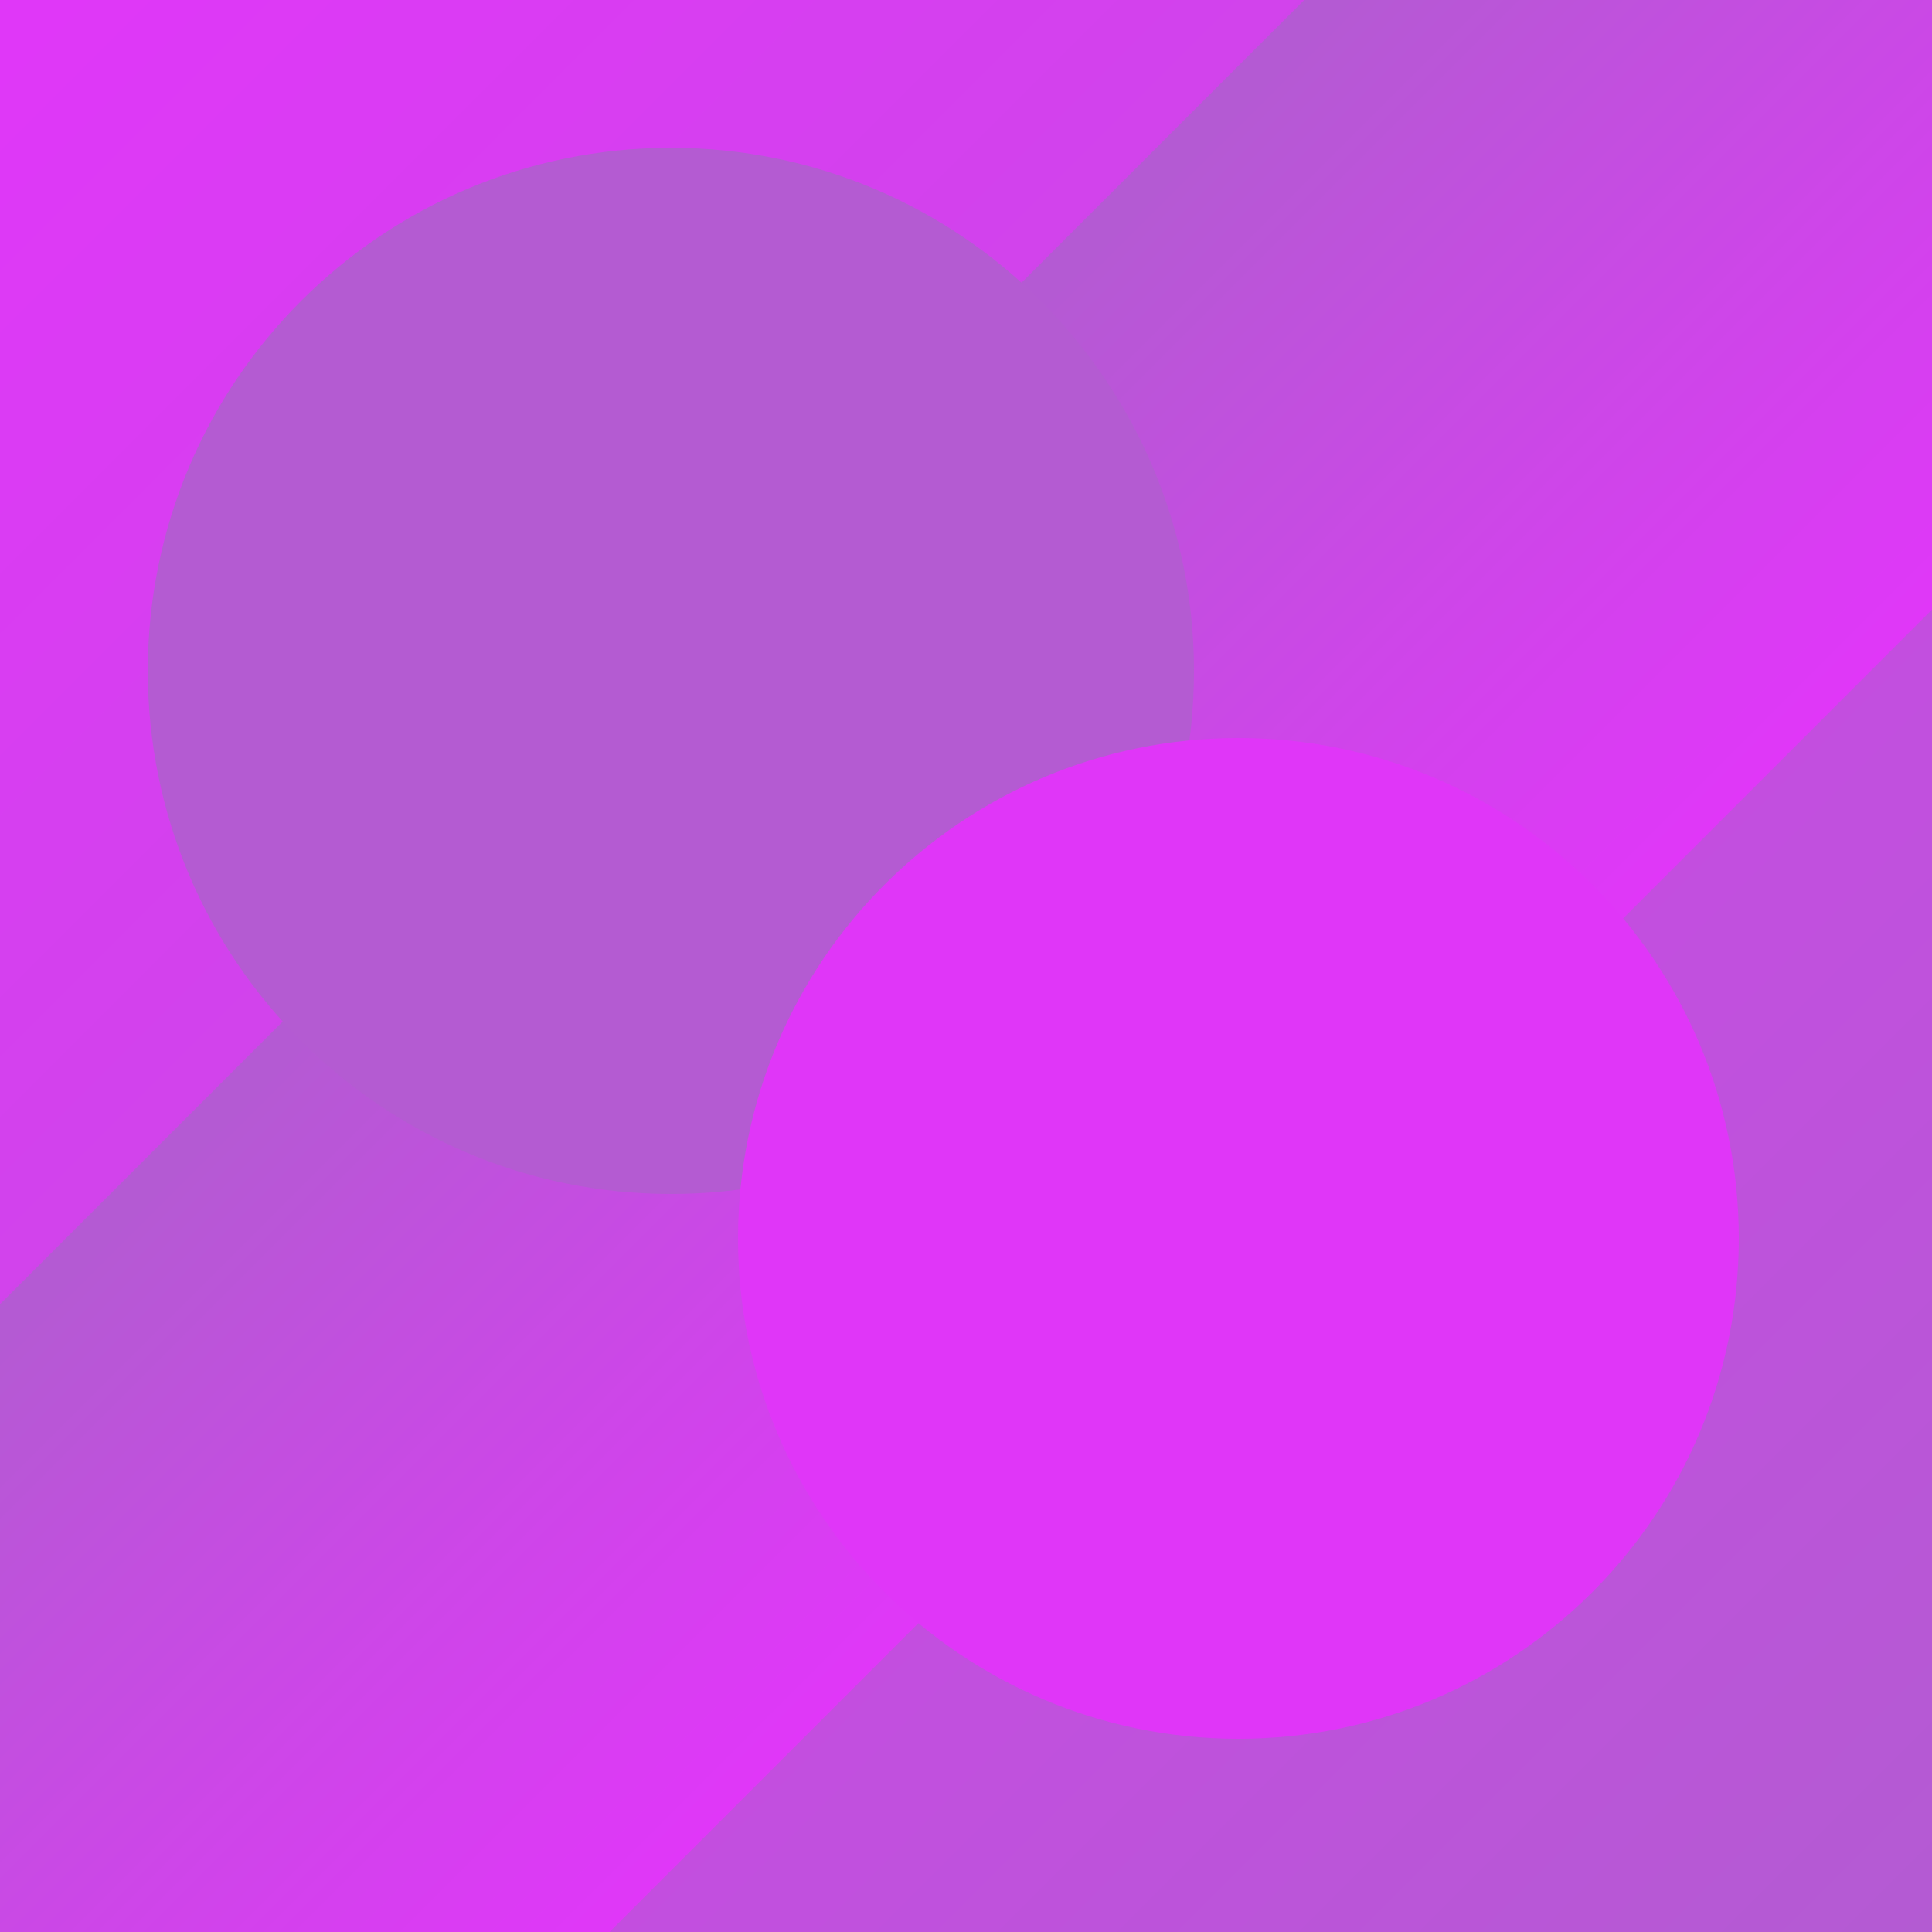<svg xmlns="http://www.w3.org/2000/svg" xmlns:xlink="http://www.w3.org/1999/xlink" width="1000" zoomAndPan="magnify" viewBox="0 0 750 750" height="1000" preserveAspectRatio="xMidYMid meet" version="1.2"><defs><linearGradient x1="0" gradientTransform="matrix(0.75,0,0,0.75,0,0)" y1="0" x2="1000" gradientUnits="userSpaceOnUse" y2="1000" id="1b6313c618"><stop style="stop-color:#e037f8;stop-opacity:1;" offset="0"/><stop style="stop-color:#e037f8;stop-opacity:1;" offset="0.016"/><stop style="stop-color:#df38f7;stop-opacity:1;" offset="0.031"/><stop style="stop-color:#de38f7;stop-opacity:1;" offset="0.047"/><stop style="stop-color:#dd39f6;stop-opacity:1;" offset="0.062"/><stop style="stop-color:#dd3af5;stop-opacity:1;" offset="0.078"/><stop style="stop-color:#dc3af5;stop-opacity:1;" offset="0.094"/><stop style="stop-color:#db3bf4;stop-opacity:1;" offset="0.109"/><stop style="stop-color:#db3bf4;stop-opacity:1;" offset="0.125"/><stop style="stop-color:#da3cf3;stop-opacity:1;" offset="0.141"/><stop style="stop-color:#d93cf2;stop-opacity:1;" offset="0.156"/><stop style="stop-color:#d93df2;stop-opacity:1;" offset="0.172"/><stop style="stop-color:#d83ef1;stop-opacity:1;" offset="0.188"/><stop style="stop-color:#d73ef1;stop-opacity:1;" offset="0.203"/><stop style="stop-color:#d63ff0;stop-opacity:1;" offset="0.219"/><stop style="stop-color:#d63ff0;stop-opacity:1;" offset="0.234"/><stop style="stop-color:#d540ef;stop-opacity:1;" offset="0.25"/><stop style="stop-color:#d440ee;stop-opacity:1;" offset="0.266"/><stop style="stop-color:#d441ee;stop-opacity:1;" offset="0.281"/><stop style="stop-color:#d341ed;stop-opacity:1;" offset="0.297"/><stop style="stop-color:#d242ed;stop-opacity:1;" offset="0.312"/><stop style="stop-color:#d243ec;stop-opacity:1;" offset="0.328"/><stop style="stop-color:#d143eb;stop-opacity:1;" offset="0.344"/><stop style="stop-color:#d044eb;stop-opacity:1;" offset="0.359"/><stop style="stop-color:#cf44ea;stop-opacity:1;" offset="0.375"/><stop style="stop-color:#cf45ea;stop-opacity:1;" offset="0.391"/><stop style="stop-color:#ce45e9;stop-opacity:1;" offset="0.406"/><stop style="stop-color:#cd46e8;stop-opacity:1;" offset="0.422"/><stop style="stop-color:#cd47e8;stop-opacity:1;" offset="0.438"/><stop style="stop-color:#cc47e7;stop-opacity:1;" offset="0.453"/><stop style="stop-color:#cb48e7;stop-opacity:1;" offset="0.469"/><stop style="stop-color:#ca48e6;stop-opacity:1;" offset="0.484"/><stop style="stop-color:#ca49e5;stop-opacity:1;" offset="0.5"/><stop style="stop-color:#c949e5;stop-opacity:1;" offset="0.516"/><stop style="stop-color:#c84ae4;stop-opacity:1;" offset="0.531"/><stop style="stop-color:#c84ae4;stop-opacity:1;" offset="0.547"/><stop style="stop-color:#c74be3;stop-opacity:1;" offset="0.562"/><stop style="stop-color:#c64ce2;stop-opacity:1;" offset="0.578"/><stop style="stop-color:#c64ce2;stop-opacity:1;" offset="0.594"/><stop style="stop-color:#c54de1;stop-opacity:1;" offset="0.609"/><stop style="stop-color:#c44de1;stop-opacity:1;" offset="0.625"/><stop style="stop-color:#c34ee0;stop-opacity:1;" offset="0.641"/><stop style="stop-color:#c34edf;stop-opacity:1;" offset="0.656"/><stop style="stop-color:#c24fdf;stop-opacity:1;" offset="0.672"/><stop style="stop-color:#c150de;stop-opacity:1;" offset="0.688"/><stop style="stop-color:#c150de;stop-opacity:1;" offset="0.703"/><stop style="stop-color:#c051dd;stop-opacity:1;" offset="0.719"/><stop style="stop-color:#bf51dd;stop-opacity:1;" offset="0.734"/><stop style="stop-color:#bf52dc;stop-opacity:1;" offset="0.75"/><stop style="stop-color:#be52db;stop-opacity:1;" offset="0.766"/><stop style="stop-color:#bd53db;stop-opacity:1;" offset="0.781"/><stop style="stop-color:#bc53da;stop-opacity:1;" offset="0.797"/><stop style="stop-color:#bc54da;stop-opacity:1;" offset="0.812"/><stop style="stop-color:#bb55d9;stop-opacity:1;" offset="0.828"/><stop style="stop-color:#ba55d8;stop-opacity:1;" offset="0.844"/><stop style="stop-color:#ba56d8;stop-opacity:1;" offset="0.859"/><stop style="stop-color:#b956d7;stop-opacity:1;" offset="0.875"/><stop style="stop-color:#b857d7;stop-opacity:1;" offset="0.891"/><stop style="stop-color:#b857d6;stop-opacity:1;" offset="0.906"/><stop style="stop-color:#b758d5;stop-opacity:1;" offset="0.922"/><stop style="stop-color:#b659d5;stop-opacity:1;" offset="0.938"/><stop style="stop-color:#b559d4;stop-opacity:1;" offset="0.953"/><stop style="stop-color:#b55ad4;stop-opacity:1;" offset="0.969"/><stop style="stop-color:#b45ad3;stop-opacity:1;" offset="0.984"/><stop style="stop-color:#b35bd2;stop-opacity:1;" offset="1"/></linearGradient><clipPath id="ecb0b28407"><path d="M 925.391 61.25 L 76.32 910.32 L -163.859 670.141 L 685.211 -178.93 Z M 925.391 61.25 "/></clipPath><clipPath id="76d0da5e71"><path d="M 900.465 86.176 L 101.684 884.957 C 87.918 898.723 65.598 898.723 51.832 884.957 L -138.496 694.629 C -152.262 680.863 -152.262 658.543 -138.496 644.777 L 660.285 -154.004 C 674.051 -167.77 696.371 -167.77 710.137 -154.004 L 900.465 36.324 C 914.23 50.09 914.23 72.41 900.465 86.176 Z M 900.465 86.176 "/></clipPath><clipPath id="a738972426"><path d="M 925.391 61.25 L 76.32 910.32 L -163.859 670.141 L 685.211 -178.93 Z M 925.391 61.25 "/></clipPath><clipPath id="00ef0f40ef"><path d="M 925.391 61.25 L 76.758 909.883 L -163.418 669.703 L 685.211 -178.93 Z M 925.391 61.25 "/></clipPath><linearGradient x1="452.266" gradientTransform="matrix(-0.938,0.938,-0.938,-0.938,925.391,61.25)" y1="-273.587" x2="452.266" gradientUnits="userSpaceOnUse" y2="525.816" id="69a29bc9fd"><stop style="stop-color:#e037f8;stop-opacity:1;" offset="0"/><stop style="stop-color:#e037f8;stop-opacity:1;" offset="0.25"/><stop style="stop-color:#e037f8;stop-opacity:1;" offset="0.312"/><stop style="stop-color:#e037f8;stop-opacity:1;" offset="0.344"/><stop style="stop-color:#df38f7;stop-opacity:1;" offset="0.348"/><stop style="stop-color:#df38f7;stop-opacity:1;" offset="0.352"/><stop style="stop-color:#de39f7;stop-opacity:1;" offset="0.355"/><stop style="stop-color:#dd39f6;stop-opacity:1;" offset="0.359"/><stop style="stop-color:#dd39f6;stop-opacity:1;" offset="0.363"/><stop style="stop-color:#dc3af5;stop-opacity:1;" offset="0.367"/><stop style="stop-color:#dc3af5;stop-opacity:1;" offset="0.371"/><stop style="stop-color:#db3bf4;stop-opacity:1;" offset="0.375"/><stop style="stop-color:#db3bf4;stop-opacity:1;" offset="0.379"/><stop style="stop-color:#da3cf3;stop-opacity:1;" offset="0.383"/><stop style="stop-color:#da3cf3;stop-opacity:1;" offset="0.387"/><stop style="stop-color:#d93df2;stop-opacity:1;" offset="0.391"/><stop style="stop-color:#d93df2;stop-opacity:1;" offset="0.395"/><stop style="stop-color:#d83df1;stop-opacity:1;" offset="0.398"/><stop style="stop-color:#d73ef1;stop-opacity:1;" offset="0.402"/><stop style="stop-color:#d73ef1;stop-opacity:1;" offset="0.406"/><stop style="stop-color:#d63ff0;stop-opacity:1;" offset="0.41"/><stop style="stop-color:#d63ff0;stop-opacity:1;" offset="0.414"/><stop style="stop-color:#d540ef;stop-opacity:1;" offset="0.418"/><stop style="stop-color:#d540ef;stop-opacity:1;" offset="0.422"/><stop style="stop-color:#d440ee;stop-opacity:1;" offset="0.426"/><stop style="stop-color:#d441ee;stop-opacity:1;" offset="0.43"/><stop style="stop-color:#d341ed;stop-opacity:1;" offset="0.434"/><stop style="stop-color:#d342ed;stop-opacity:1;" offset="0.438"/><stop style="stop-color:#d242ec;stop-opacity:1;" offset="0.441"/><stop style="stop-color:#d143ec;stop-opacity:1;" offset="0.445"/><stop style="stop-color:#d143eb;stop-opacity:1;" offset="0.449"/><stop style="stop-color:#d044eb;stop-opacity:1;" offset="0.453"/><stop style="stop-color:#d044ea;stop-opacity:1;" offset="0.457"/><stop style="stop-color:#cf44ea;stop-opacity:1;" offset="0.461"/><stop style="stop-color:#cf45ea;stop-opacity:1;" offset="0.465"/><stop style="stop-color:#ce45e9;stop-opacity:1;" offset="0.469"/><stop style="stop-color:#ce46e9;stop-opacity:1;" offset="0.473"/><stop style="stop-color:#cd46e8;stop-opacity:1;" offset="0.477"/><stop style="stop-color:#cd47e8;stop-opacity:1;" offset="0.48"/><stop style="stop-color:#cc47e7;stop-opacity:1;" offset="0.484"/><stop style="stop-color:#cb47e7;stop-opacity:1;" offset="0.488"/><stop style="stop-color:#cb48e6;stop-opacity:1;" offset="0.492"/><stop style="stop-color:#ca48e6;stop-opacity:1;" offset="0.496"/><stop style="stop-color:#ca49e5;stop-opacity:1;" offset="0.5"/><stop style="stop-color:#c949e5;stop-opacity:1;" offset="0.504"/><stop style="stop-color:#c94ae4;stop-opacity:1;" offset="0.508"/><stop style="stop-color:#c84ae4;stop-opacity:1;" offset="0.512"/><stop style="stop-color:#c84be4;stop-opacity:1;" offset="0.516"/><stop style="stop-color:#c74be3;stop-opacity:1;" offset="0.52"/><stop style="stop-color:#c64be3;stop-opacity:1;" offset="0.523"/><stop style="stop-color:#c64ce2;stop-opacity:1;" offset="0.527"/><stop style="stop-color:#c54ce2;stop-opacity:1;" offset="0.531"/><stop style="stop-color:#c54de1;stop-opacity:1;" offset="0.535"/><stop style="stop-color:#c44de1;stop-opacity:1;" offset="0.539"/><stop style="stop-color:#c44ee0;stop-opacity:1;" offset="0.543"/><stop style="stop-color:#c34ee0;stop-opacity:1;" offset="0.547"/><stop style="stop-color:#c34edf;stop-opacity:1;" offset="0.551"/><stop style="stop-color:#c24fdf;stop-opacity:1;" offset="0.555"/><stop style="stop-color:#c24fde;stop-opacity:1;" offset="0.559"/><stop style="stop-color:#c150de;stop-opacity:1;" offset="0.562"/><stop style="stop-color:#c050de;stop-opacity:1;" offset="0.566"/><stop style="stop-color:#c051dd;stop-opacity:1;" offset="0.57"/><stop style="stop-color:#bf51dd;stop-opacity:1;" offset="0.574"/><stop style="stop-color:#bf52dc;stop-opacity:1;" offset="0.578"/><stop style="stop-color:#be52dc;stop-opacity:1;" offset="0.582"/><stop style="stop-color:#be52db;stop-opacity:1;" offset="0.586"/><stop style="stop-color:#bd53db;stop-opacity:1;" offset="0.59"/><stop style="stop-color:#bd53da;stop-opacity:1;" offset="0.594"/><stop style="stop-color:#bc54da;stop-opacity:1;" offset="0.598"/><stop style="stop-color:#bc54d9;stop-opacity:1;" offset="0.602"/><stop style="stop-color:#bb55d9;stop-opacity:1;" offset="0.605"/><stop style="stop-color:#ba55d8;stop-opacity:1;" offset="0.609"/><stop style="stop-color:#ba56d8;stop-opacity:1;" offset="0.613"/><stop style="stop-color:#b956d7;stop-opacity:1;" offset="0.617"/><stop style="stop-color:#b956d7;stop-opacity:1;" offset="0.621"/><stop style="stop-color:#b857d7;stop-opacity:1;" offset="0.625"/><stop style="stop-color:#b857d6;stop-opacity:1;" offset="0.629"/><stop style="stop-color:#b758d6;stop-opacity:1;" offset="0.633"/><stop style="stop-color:#b758d5;stop-opacity:1;" offset="0.637"/><stop style="stop-color:#b659d5;stop-opacity:1;" offset="0.641"/><stop style="stop-color:#b659d4;stop-opacity:1;" offset="0.645"/><stop style="stop-color:#b559d4;stop-opacity:1;" offset="0.648"/><stop style="stop-color:#b45ad3;stop-opacity:1;" offset="0.652"/><stop style="stop-color:#b45ad3;stop-opacity:1;" offset="0.656"/><stop style="stop-color:#b35bd2;stop-opacity:1;" offset="0.688"/><stop style="stop-color:#b35bd2;stop-opacity:1;" offset="0.75"/><stop style="stop-color:#b35bd2;stop-opacity:1;" offset="1"/></linearGradient><clipPath id="905dc0c581"><path d="M 57.375 57.375 L 463.5 57.375 L 463.5 463.5 L 57.375 463.5 Z M 57.375 57.375 "/></clipPath><clipPath id="492591d064"><path d="M 260.438 57.375 C 148.289 57.375 57.375 148.289 57.375 260.438 C 57.375 372.586 148.289 463.5 260.438 463.5 C 372.586 463.5 463.5 372.586 463.5 260.438 C 463.5 148.289 372.586 57.375 260.438 57.375 Z M 260.438 57.375 "/></clipPath><clipPath id="c8c87db3ce"><path d="M 286.5 286.5 L 675 286.5 L 675 675 L 286.5 675 Z M 286.5 286.5 "/></clipPath><clipPath id="389b923563"><path d="M 480.75 286.5 C 373.469 286.5 286.5 373.469 286.5 480.75 C 286.5 588.031 373.469 675 480.75 675 C 588.031 675 675 588.031 675 480.75 C 675 373.469 588.031 286.5 480.75 286.5 Z M 480.75 286.5 "/></clipPath></defs><g id="ef8c76a13e"><rect x="0" width="750" y="0" height="750" style="fill:#ffffff;fill-opacity:1;stroke:none;"/><rect x="0" width="750" y="0" height="750" style="fill:url(#1b6313c618);stroke:none;"/><g clip-rule="nonzero" clip-path="url(#ecb0b28407)"><g clip-rule="nonzero" clip-path="url(#76d0da5e71)"><g clip-rule="nonzero" clip-path="url(#a738972426)"><g clip-rule="nonzero" clip-path="url(#00ef0f40ef)"><path style=" stroke:none;fill-rule:nonzero;fill:url(#69a29bc9fd);" d="M 1125 375 L 375 -375 L -375 375 L 375 1125 Z M 1125 375 "/></g></g></g></g><g clip-rule="nonzero" clip-path="url(#905dc0c581)"><g clip-rule="nonzero" clip-path="url(#492591d064)"><path style=" stroke:none;fill-rule:nonzero;fill:#b45bd2;fill-opacity:1;" d="M 57.375 57.375 L 463.5 57.375 L 463.5 463.5 L 57.375 463.5 Z M 57.375 57.375 "/></g></g><g clip-rule="nonzero" clip-path="url(#c8c87db3ce)"><g clip-rule="nonzero" clip-path="url(#389b923563)"><path style=" stroke:none;fill-rule:nonzero;fill:#e036f8;fill-opacity:1;" d="M 286.5 286.5 L 675 286.5 L 675 675 L 286.5 675 Z M 286.5 286.5 "/></g></g></g></svg>